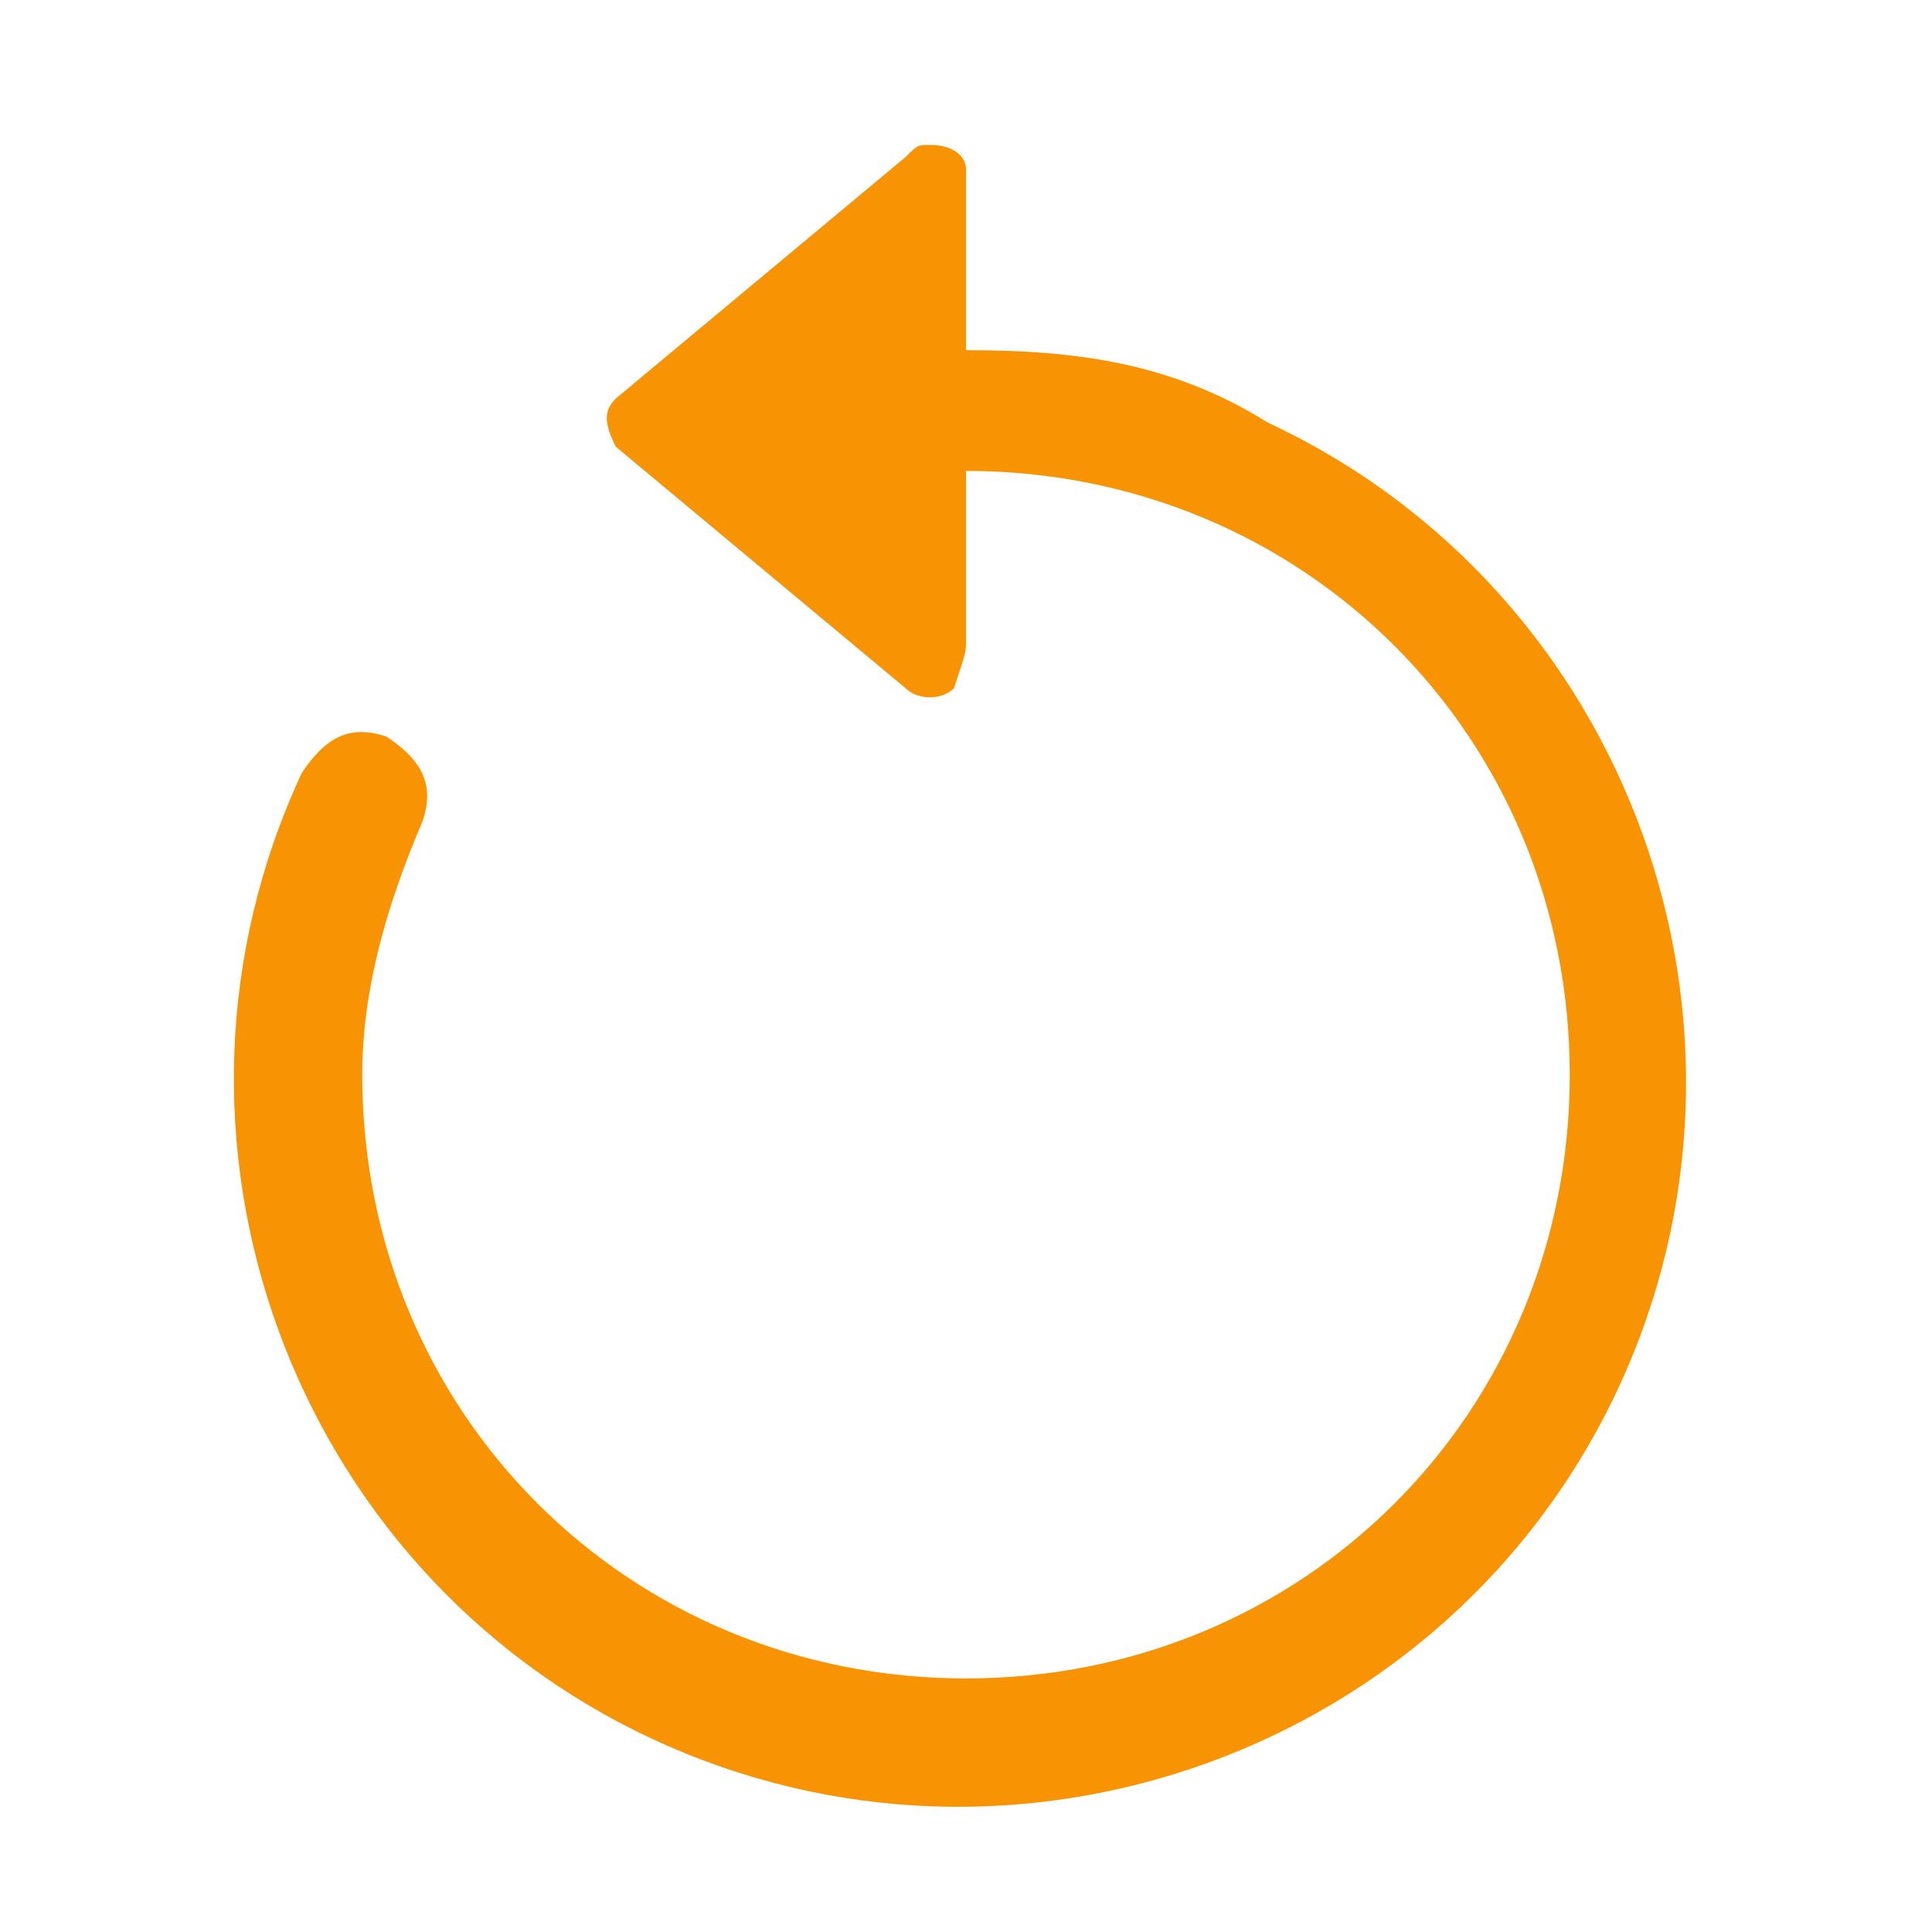 <?xml version="1.0" encoding="utf-8"?>
<!-- Generator: Adobe Illustrator 28.0.0, SVG Export Plug-In . SVG Version: 6.00 Build 0)  -->
<svg version="1.1" id="Слой_1" xmlns="http://www.w3.org/2000/svg" xmlns:xlink="http://www.w3.org/1999/xlink" x="0px" y="0px"
	 viewBox="0 0 16 16" style="enable-background:new 0 0 16 16;" xml:space="preserve">
<style type="text/css">
	.st0{fill-rule:evenodd;clip-rule:evenodd;fill:#F89304;}
	.st1{fill:#F89304;}
</style>
<path class="st0" d="M8,3.9c2.8,0,5,2.2,5,5c0,2.8-2.2,5-5,5c-2.8,0-5-2.2-5-5c0-0.7,0.2-1.4,0.5-2.1c0.1-0.3,0-0.5-0.3-0.7
	C2.9,6,2.7,6.1,2.5,6.4c-1.4,3-0.1,6.6,2.9,8s6.6,0.1,8-2.9s0.1-6.6-2.9-8C9.7,3,8.9,2.9,8,2.9V3.9z"/>
<path class="st1" d="M8,5.3V1.4c0-0.1-0.1-0.2-0.3-0.2c-0.1,0-0.1,0-0.2,0.1l-2.4,2c-0.1,0.1-0.1,0.2,0,0.4c0,0,0,0,0,0l2.4,2
	c0.1,0.1,0.3,0.1,0.4,0C8,5.4,8,5.4,8,5.3"/>
</svg>
